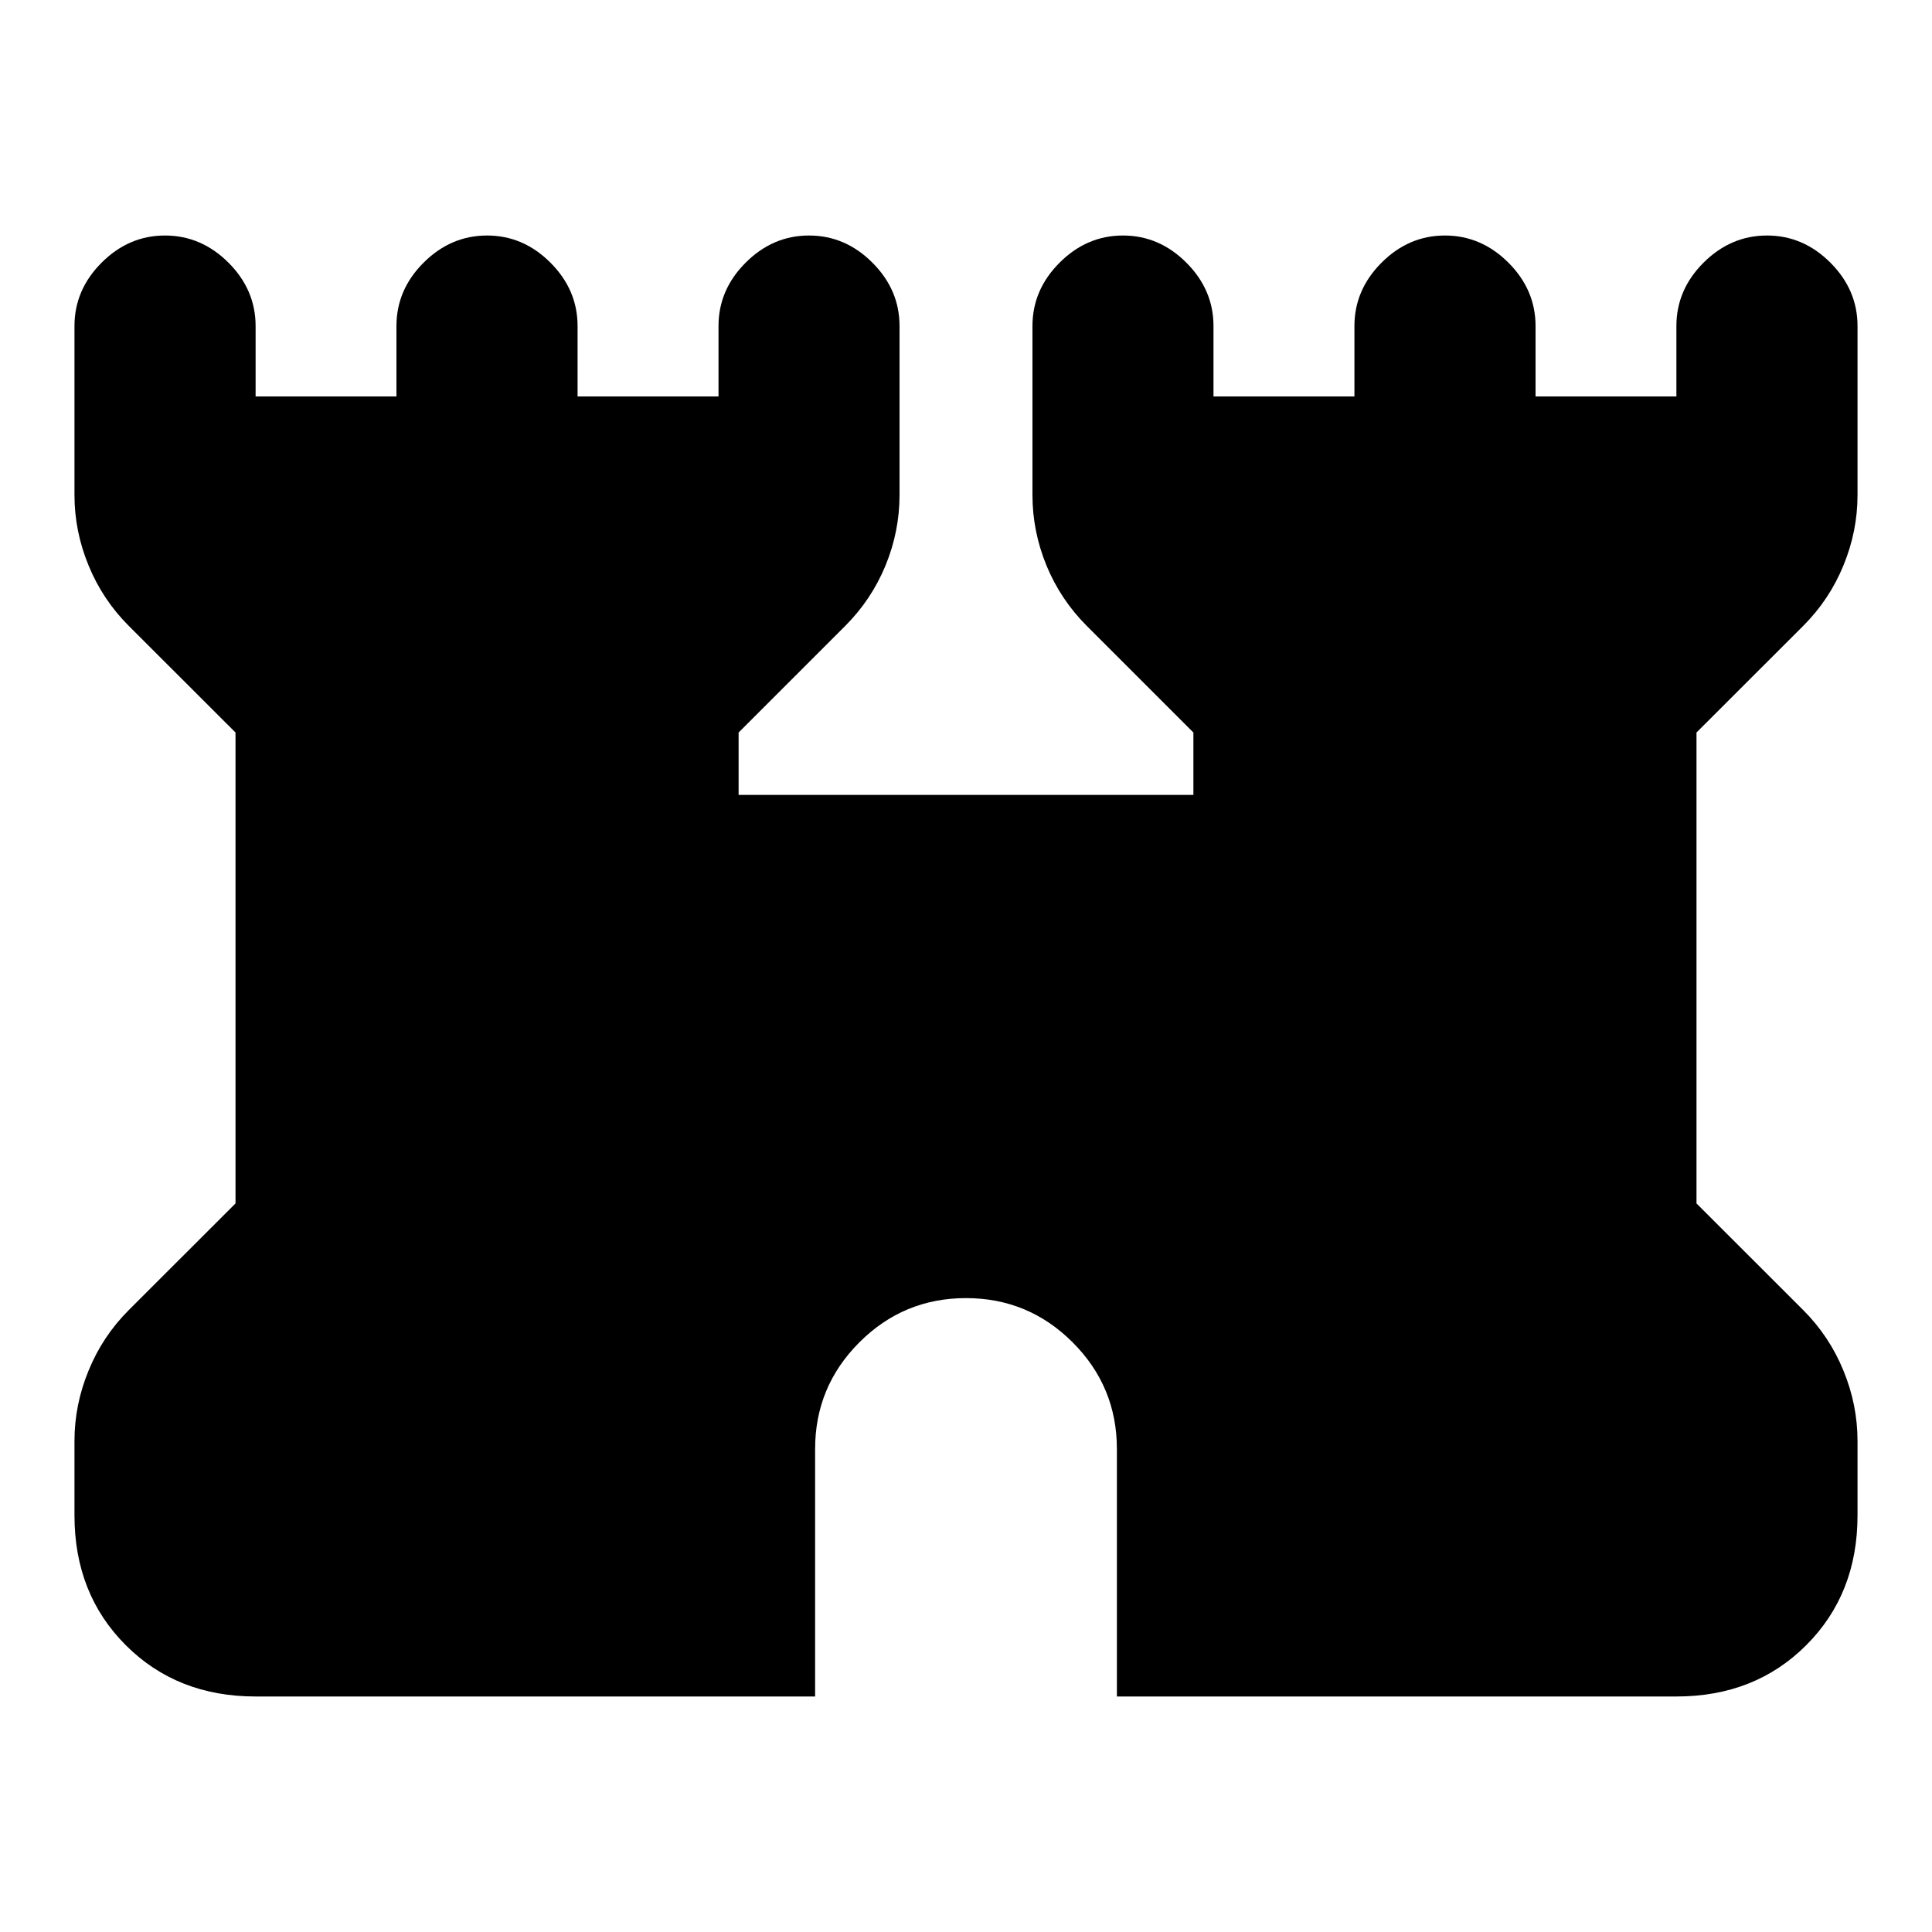 <svg xmlns="http://www.w3.org/2000/svg" height="20" width="20"><path d="M2.646 17.562Q1.833 17.562 1.302 17.031Q0.771 16.5 0.771 15.688V14.917Q0.771 14.542 0.917 14.188Q1.062 13.833 1.333 13.562L2.438 12.458V7.583L1.333 6.479Q1.062 6.208 0.917 5.854Q0.771 5.5 0.771 5.125V3.375Q0.771 3 1.052 2.719Q1.333 2.438 1.708 2.438Q2.083 2.438 2.365 2.719Q2.646 3 2.646 3.375V4.104H4.104V3.375Q4.104 3 4.385 2.719Q4.667 2.438 5.042 2.438Q5.417 2.438 5.698 2.719Q5.979 3 5.979 3.375V4.104H7.438V3.375Q7.438 3 7.719 2.719Q8 2.438 8.375 2.438Q8.75 2.438 9.031 2.719Q9.312 3 9.312 3.375V5.125Q9.312 5.5 9.167 5.854Q9.021 6.208 8.75 6.479L7.646 7.583V8.229H12.354V7.583L11.25 6.479Q10.979 6.208 10.833 5.854Q10.688 5.5 10.688 5.125V3.375Q10.688 3 10.969 2.719Q11.25 2.438 11.625 2.438Q12 2.438 12.281 2.719Q12.562 3 12.562 3.375V4.104H14.021V3.375Q14.021 3 14.302 2.719Q14.583 2.438 14.958 2.438Q15.333 2.438 15.615 2.719Q15.896 3 15.896 3.375V4.104H17.354V3.375Q17.354 3 17.635 2.719Q17.917 2.438 18.292 2.438Q18.667 2.438 18.948 2.719Q19.229 3 19.229 3.375V5.125Q19.229 5.5 19.083 5.854Q18.938 6.208 18.667 6.479L17.562 7.583V12.458L18.667 13.562Q18.938 13.833 19.083 14.188Q19.229 14.542 19.229 14.917V15.688Q19.229 16.5 18.698 17.031Q18.167 17.562 17.354 17.562H11.562V15Q11.562 14.354 11.104 13.896Q10.646 13.438 10 13.438Q9.354 13.438 8.896 13.896Q8.438 14.354 8.438 15V17.562Z"/></svg>